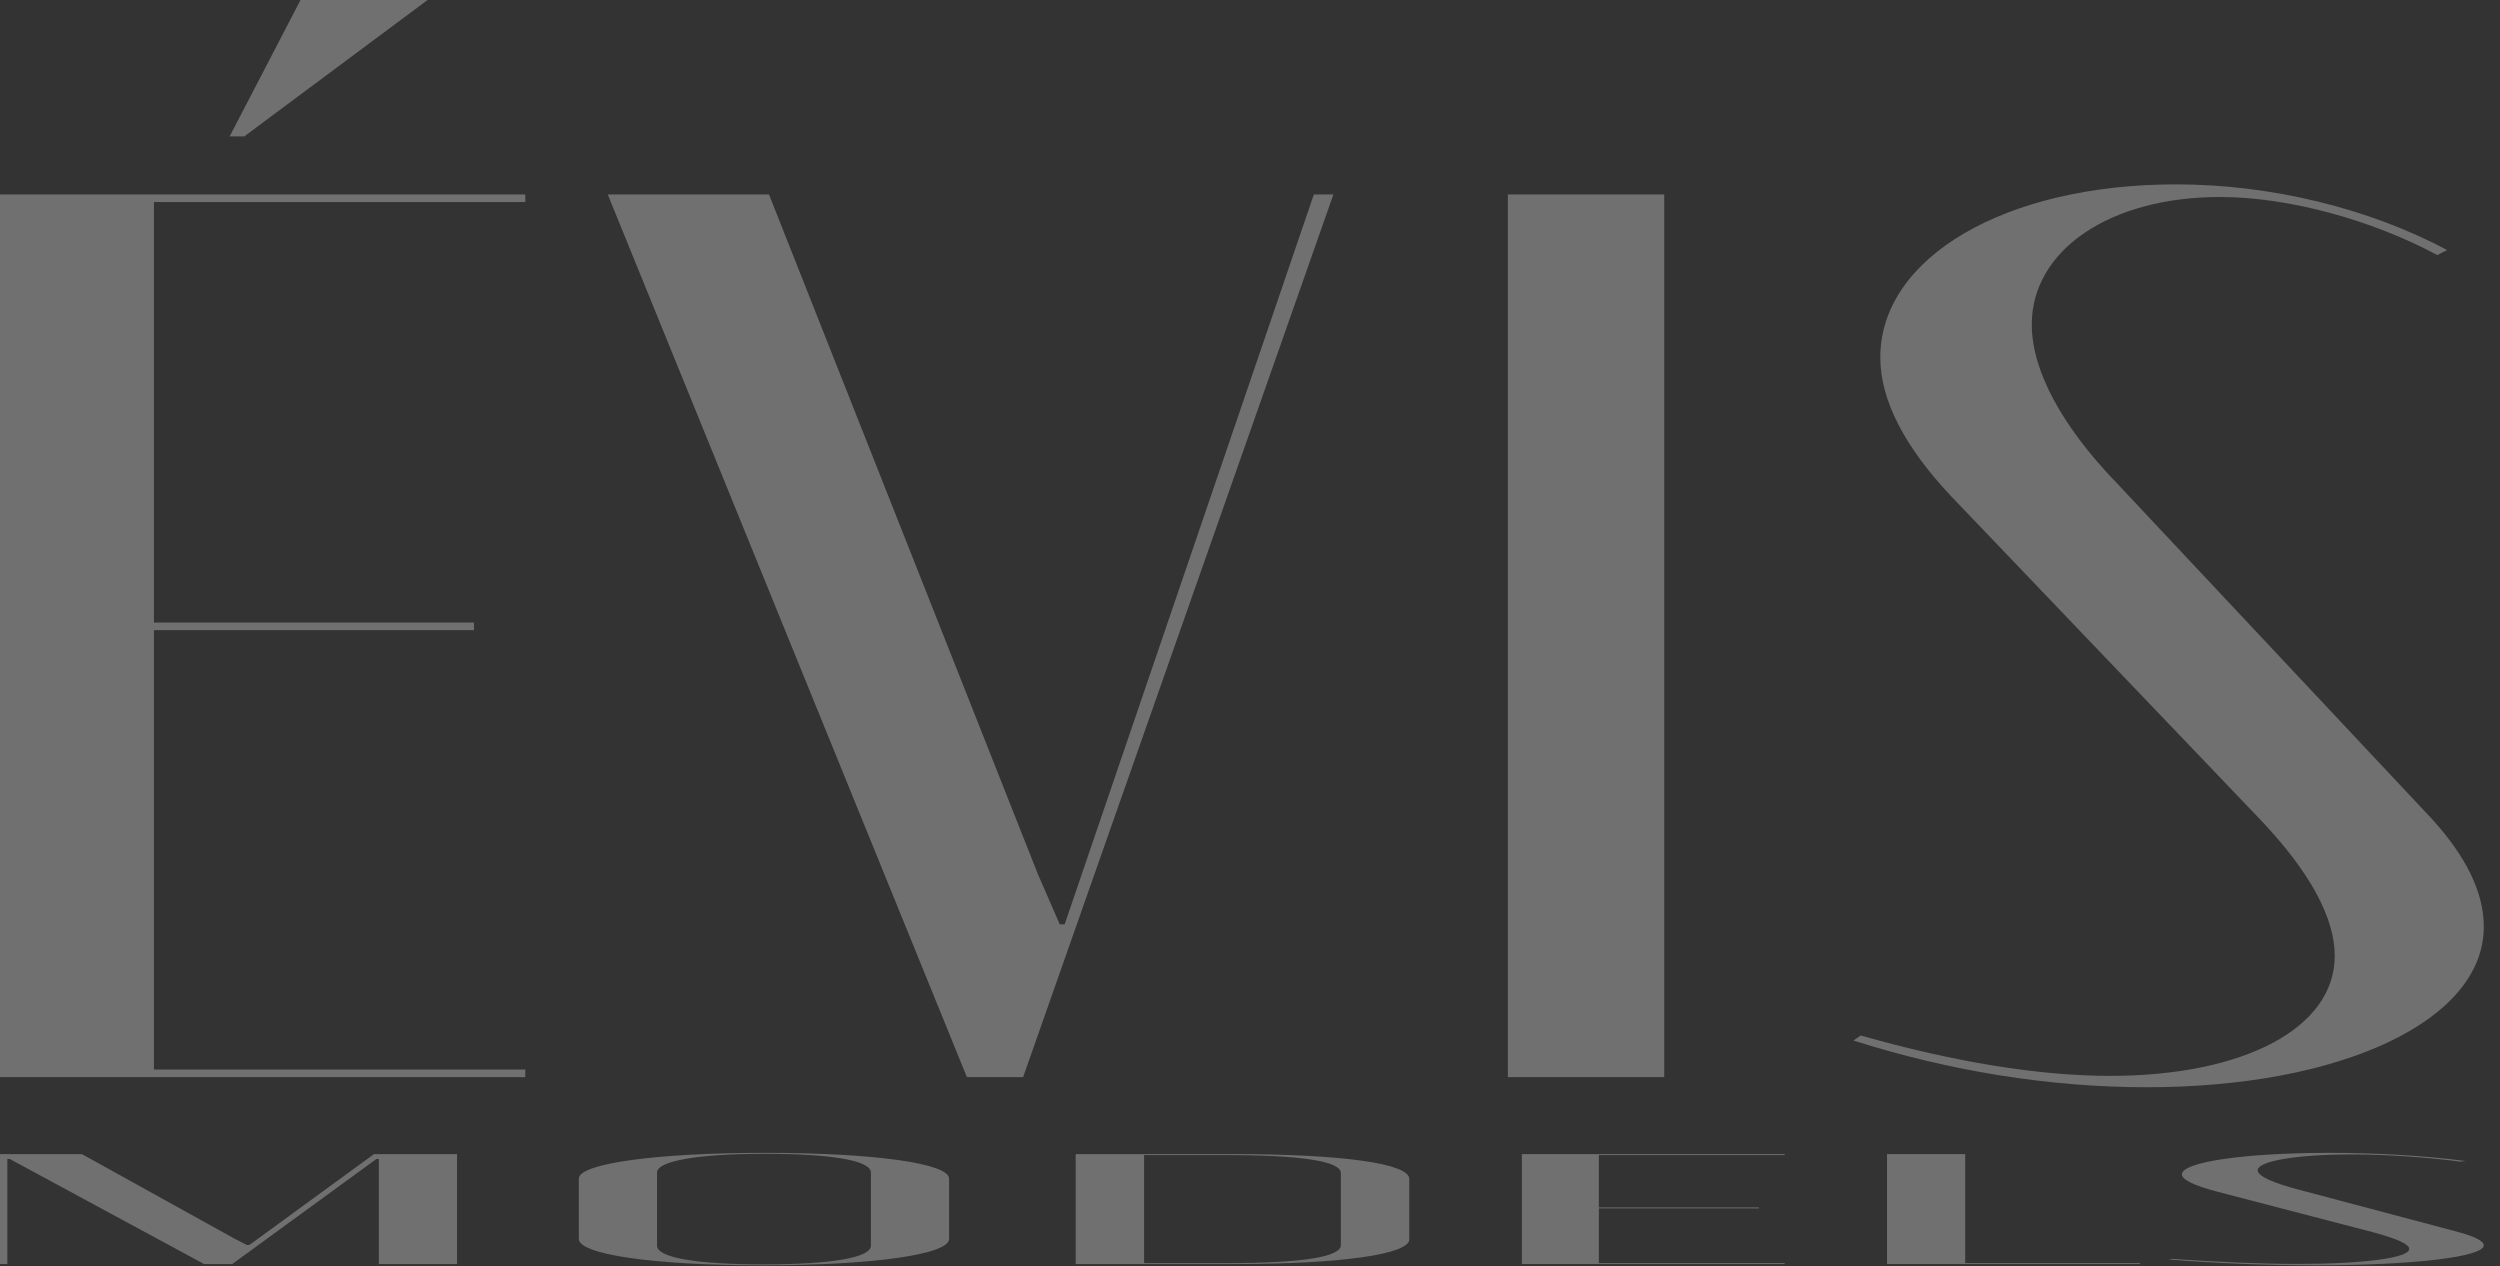 <svg width="154" height="78" viewBox="0 0 154 78" fill="none" xmlns="http://www.w3.org/2000/svg">
<rect x="0" y="0" width="154" height="78" fill="#333333" stroke="none"/>
<g style="mix-blend-mode:soft-light">
<path d="M15.05 8.401L26.338 0H18.512L14.147 8.401H15.05ZM0 11.979V66.352H32.358V65.885H9.482V38.815H29.197V38.349H9.482V12.446H32.358V11.979H0Z" fill="white" fill-opacity="0.3"/>
<path d="M47.371 11.979H37.438L59.562 66.351H63.024L82.138 11.979H80.933L65.582 56.939H65.281L63.927 53.828L47.371 11.979Z" fill="white" fill-opacity="0.3"/>
<path d="M92.885 11.979V66.351H102.517V11.979H92.885Z" fill="white" fill-opacity="0.3"/>
<path d="M143.82 58.884C143.82 63.318 138.252 66.274 129.974 66.274C125.609 66.274 120.342 65.418 114.623 63.785L114.171 64.096C120.041 65.963 126.212 66.974 132.232 66.974C144.272 66.974 153.001 62.852 153.001 57.095C153.001 54.995 151.948 52.817 149.84 50.483L130.426 29.792C126.964 26.214 125.158 22.792 125.158 19.991C125.158 15.402 129.974 12.135 136.747 12.135C140.961 12.135 146.078 13.535 150.141 15.713L150.743 15.402C145.927 12.835 139.907 11.357 134.038 11.357C123.502 11.357 115.827 15.869 115.827 22.014C115.827 24.659 117.332 27.537 120.192 30.57L139.305 50.561C142.315 53.751 143.82 56.551 143.82 58.884Z" fill="white" fill-opacity="0.3"/>
<path d="M28.154 71.093H23.036L15.357 76.694H15.207L14.454 76.306L5.044 71.093H0V77.866H0.452V71.394H0.602L12.572 77.866H14.303L23.186 71.394H23.337V77.866H28.154V71.093Z" fill="white" fill-opacity="0.3"/>
<path d="M35.655 76.316C35.655 77.275 40.247 77.944 46.947 77.944C53.797 77.944 58.465 77.275 58.465 76.316V72.605C58.465 71.665 53.873 71.016 47.098 71.016C40.398 71.016 35.655 71.675 35.655 72.605V76.316ZM40.473 72.227C40.473 71.51 43.032 71.074 47.098 71.074C51.238 71.074 53.647 71.49 53.647 72.227V76.733C53.647 77.469 51.238 77.886 47.022 77.886C42.882 77.886 40.473 77.469 40.473 76.733V72.227Z" fill="white" fill-opacity="0.3"/>
<path d="M66.262 77.866H76.048C82.673 77.866 86.813 77.256 86.813 76.345V72.624C86.813 71.675 82.748 71.093 75.898 71.093H66.262V77.866ZM70.477 71.151H75.371C80.189 71.151 82.597 71.529 82.597 72.266V76.704C82.597 77.43 80.189 77.808 75.597 77.808H70.477V71.151Z" fill="white" fill-opacity="0.3"/>
<path d="M93.748 71.093V77.866H109.933V77.808H98.49V74.436H108.352V74.378H98.49V71.151H109.933V71.093H93.748Z" fill="white" fill-opacity="0.3"/>
<path d="M116.241 71.093V77.866H131.824V77.808H121.059V71.093H116.241Z" fill="white" fill-opacity="0.3"/>
<path d="M148.409 76.936C148.409 77.488 145.624 77.857 141.483 77.857C139.3 77.857 136.666 77.75 133.805 77.547L133.579 77.585C136.515 77.818 139.602 77.944 142.613 77.944C148.635 77.944 153.001 77.43 153.001 76.713C153.001 76.452 152.474 76.18 151.42 75.89L141.709 73.312C139.978 72.866 139.074 72.44 139.074 72.091C139.074 71.519 141.483 71.113 144.871 71.113C146.979 71.113 149.539 71.287 151.571 71.558L151.872 71.519C149.463 71.2 146.452 71.016 143.516 71.016C138.246 71.016 134.407 71.578 134.407 72.343C134.407 72.673 135.16 73.031 136.59 73.409L146.151 75.899C147.656 76.297 148.409 76.645 148.409 76.936Z" fill="white" fill-opacity="0.3"/>
</g>
</svg>
